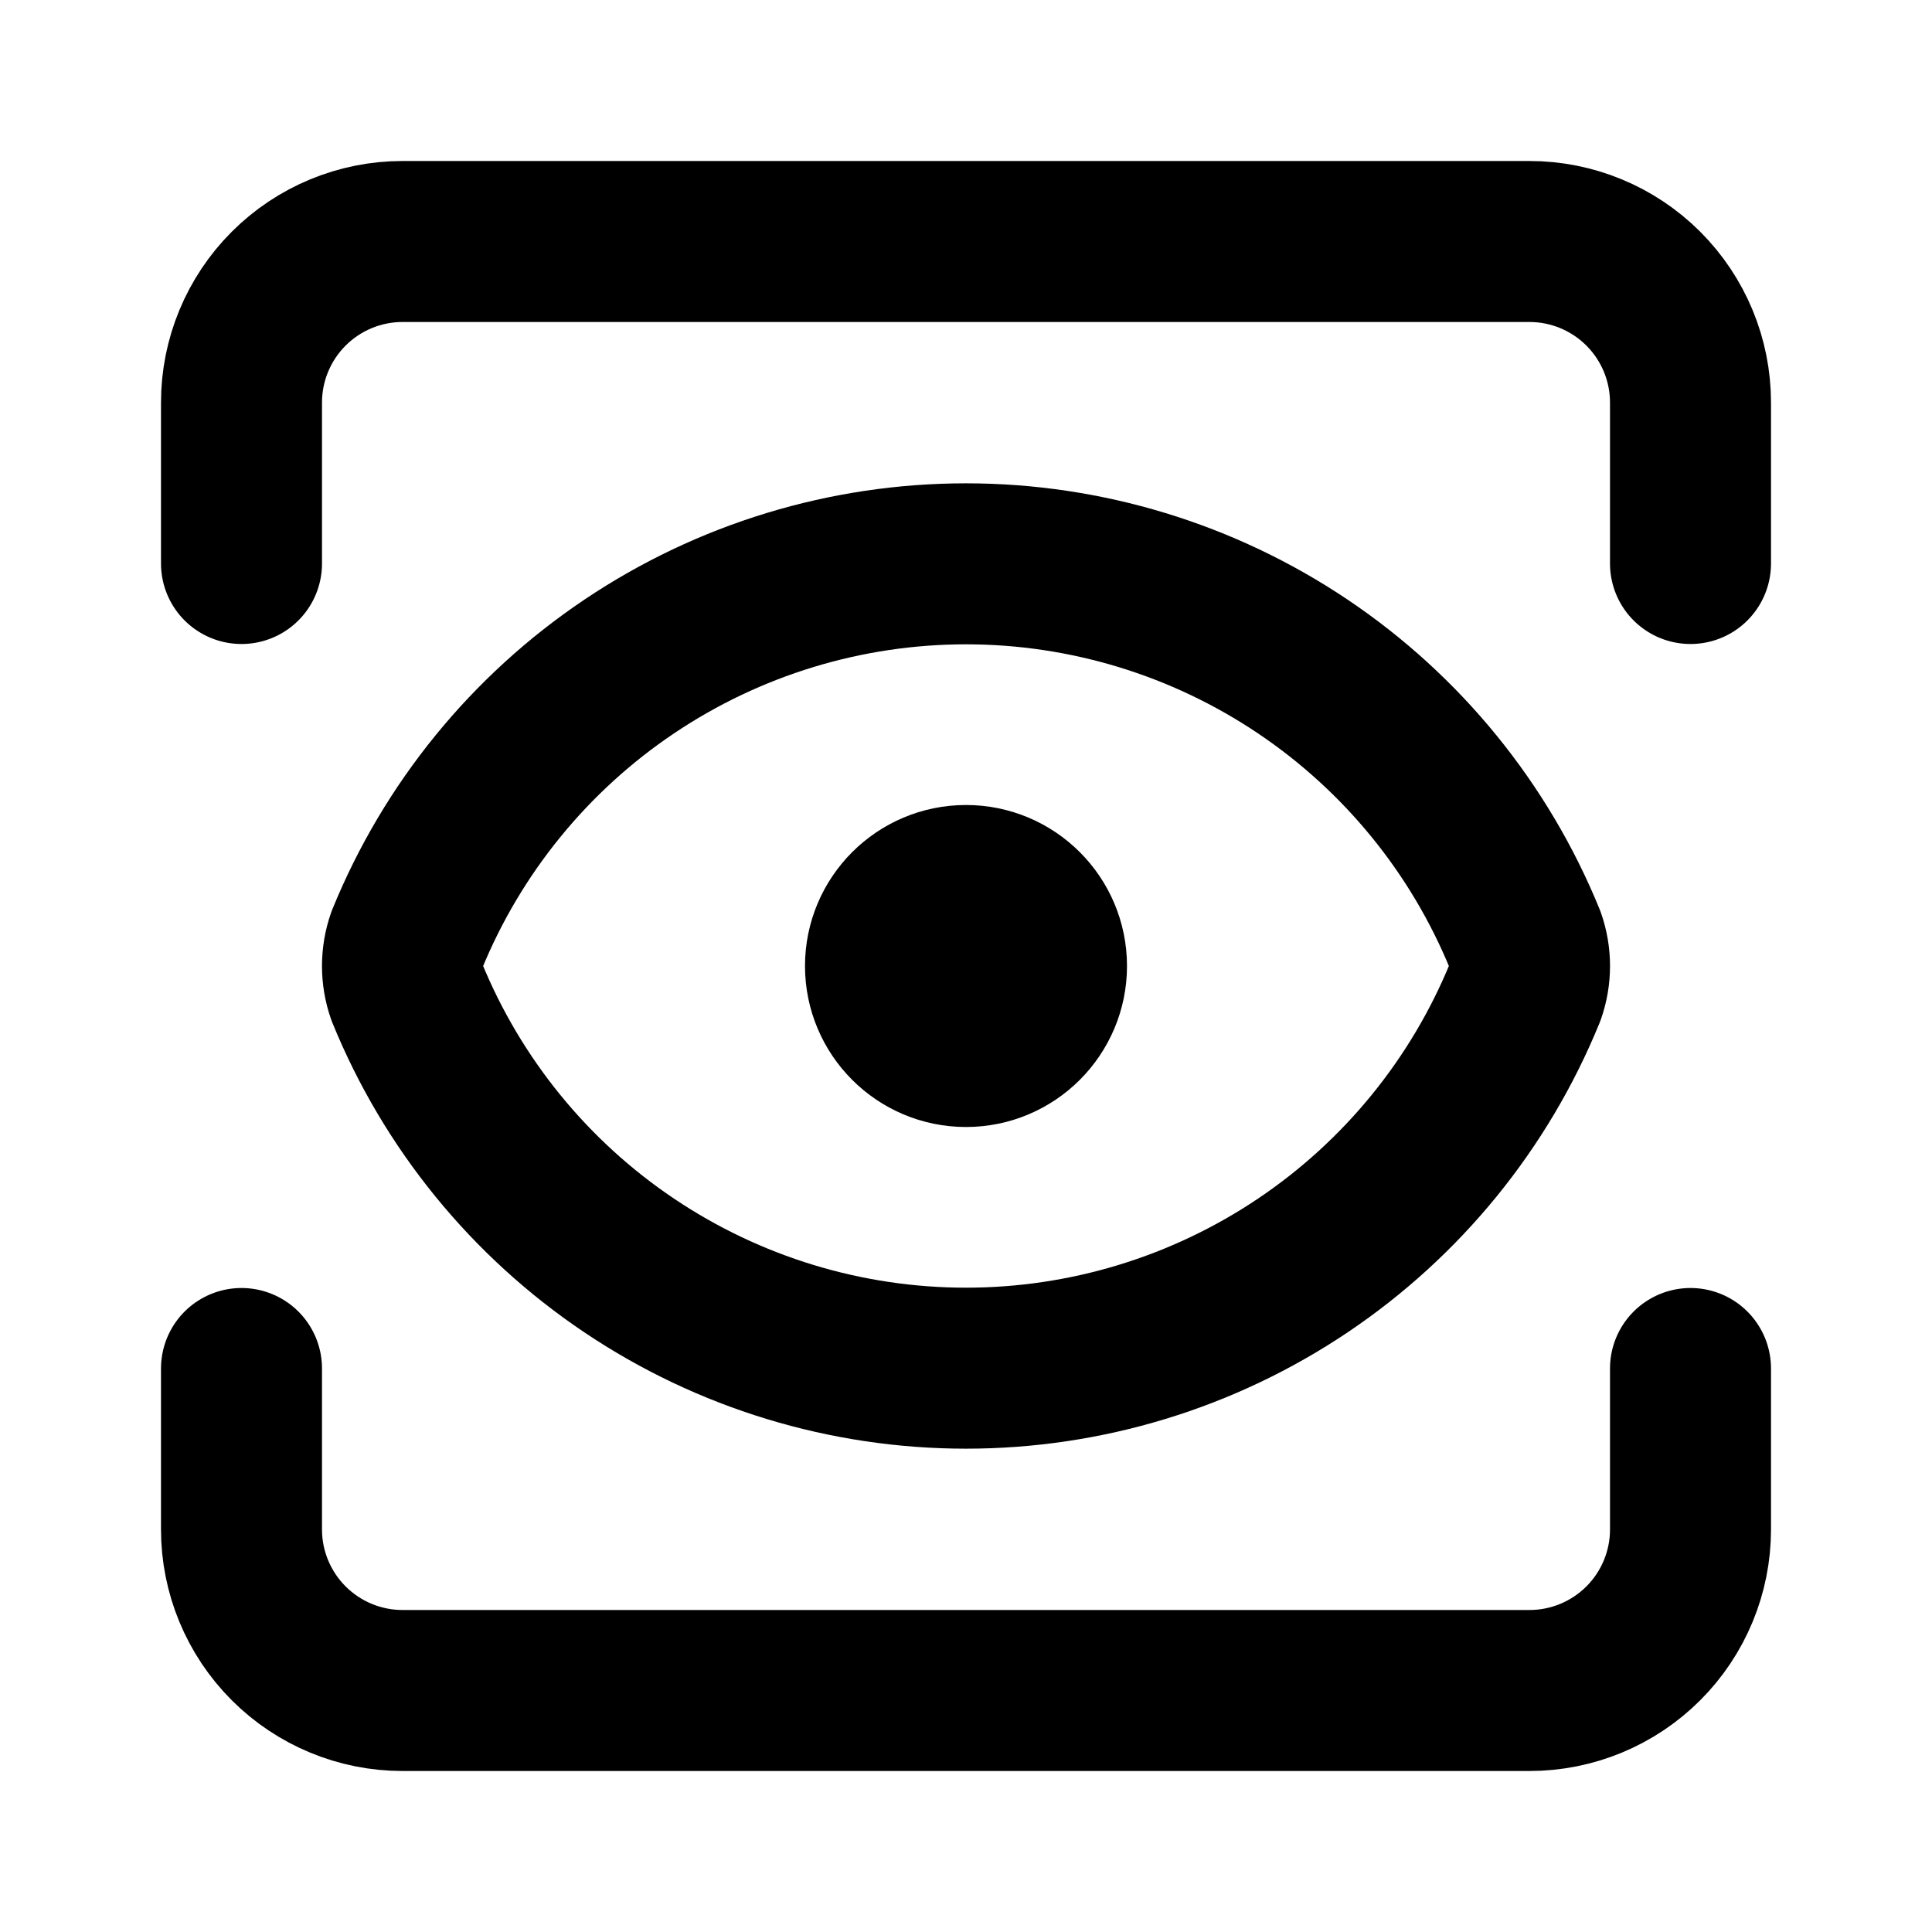 <svg width="24" height="24" viewBox="0 0 24 24" fill="none" xmlns="http://www.w3.org/2000/svg">
<path d="M21 17V19C21 19.53 20.789 20.039 20.414 20.414C20.039 20.789 19.53 21 19 21H5C4.47 21 3.961 20.789 3.586 20.414C3.211 20.039 3 19.53 3 19V17M21 7V5C21 4.47 20.789 3.961 20.414 3.586C20.039 3.211 19.53 3 19 3H5C4.47 3 3.961 3.211 3.586 3.586C3.211 3.961 3 4.47 3 5V7M13 12C13 12.552 12.552 13 12 13C11.448 13 11 12.552 11 12C11 11.448 11.448 11 12 11C12.552 11 13 11.448 13 12ZM18.944 12.33C19.019 12.116 19.019 11.884 18.944 11.67C18.381 10.29 17.42 9.11 16.183 8.279C14.946 7.448 13.49 7.004 12 7.004C10.51 7.004 9.054 7.448 7.817 8.279C6.58 9.11 5.619 10.29 5.056 11.67C4.981 11.884 4.981 12.116 5.056 12.33C5.619 13.71 6.58 14.89 7.817 15.721C9.054 16.552 10.51 16.996 12 16.996C13.49 16.996 14.946 16.552 16.183 15.721C17.42 14.89 18.381 13.71 18.944 12.33Z" stroke="black" stroke-width="2" stroke-linecap="round" stroke-linejoin="round"/>
</svg>

